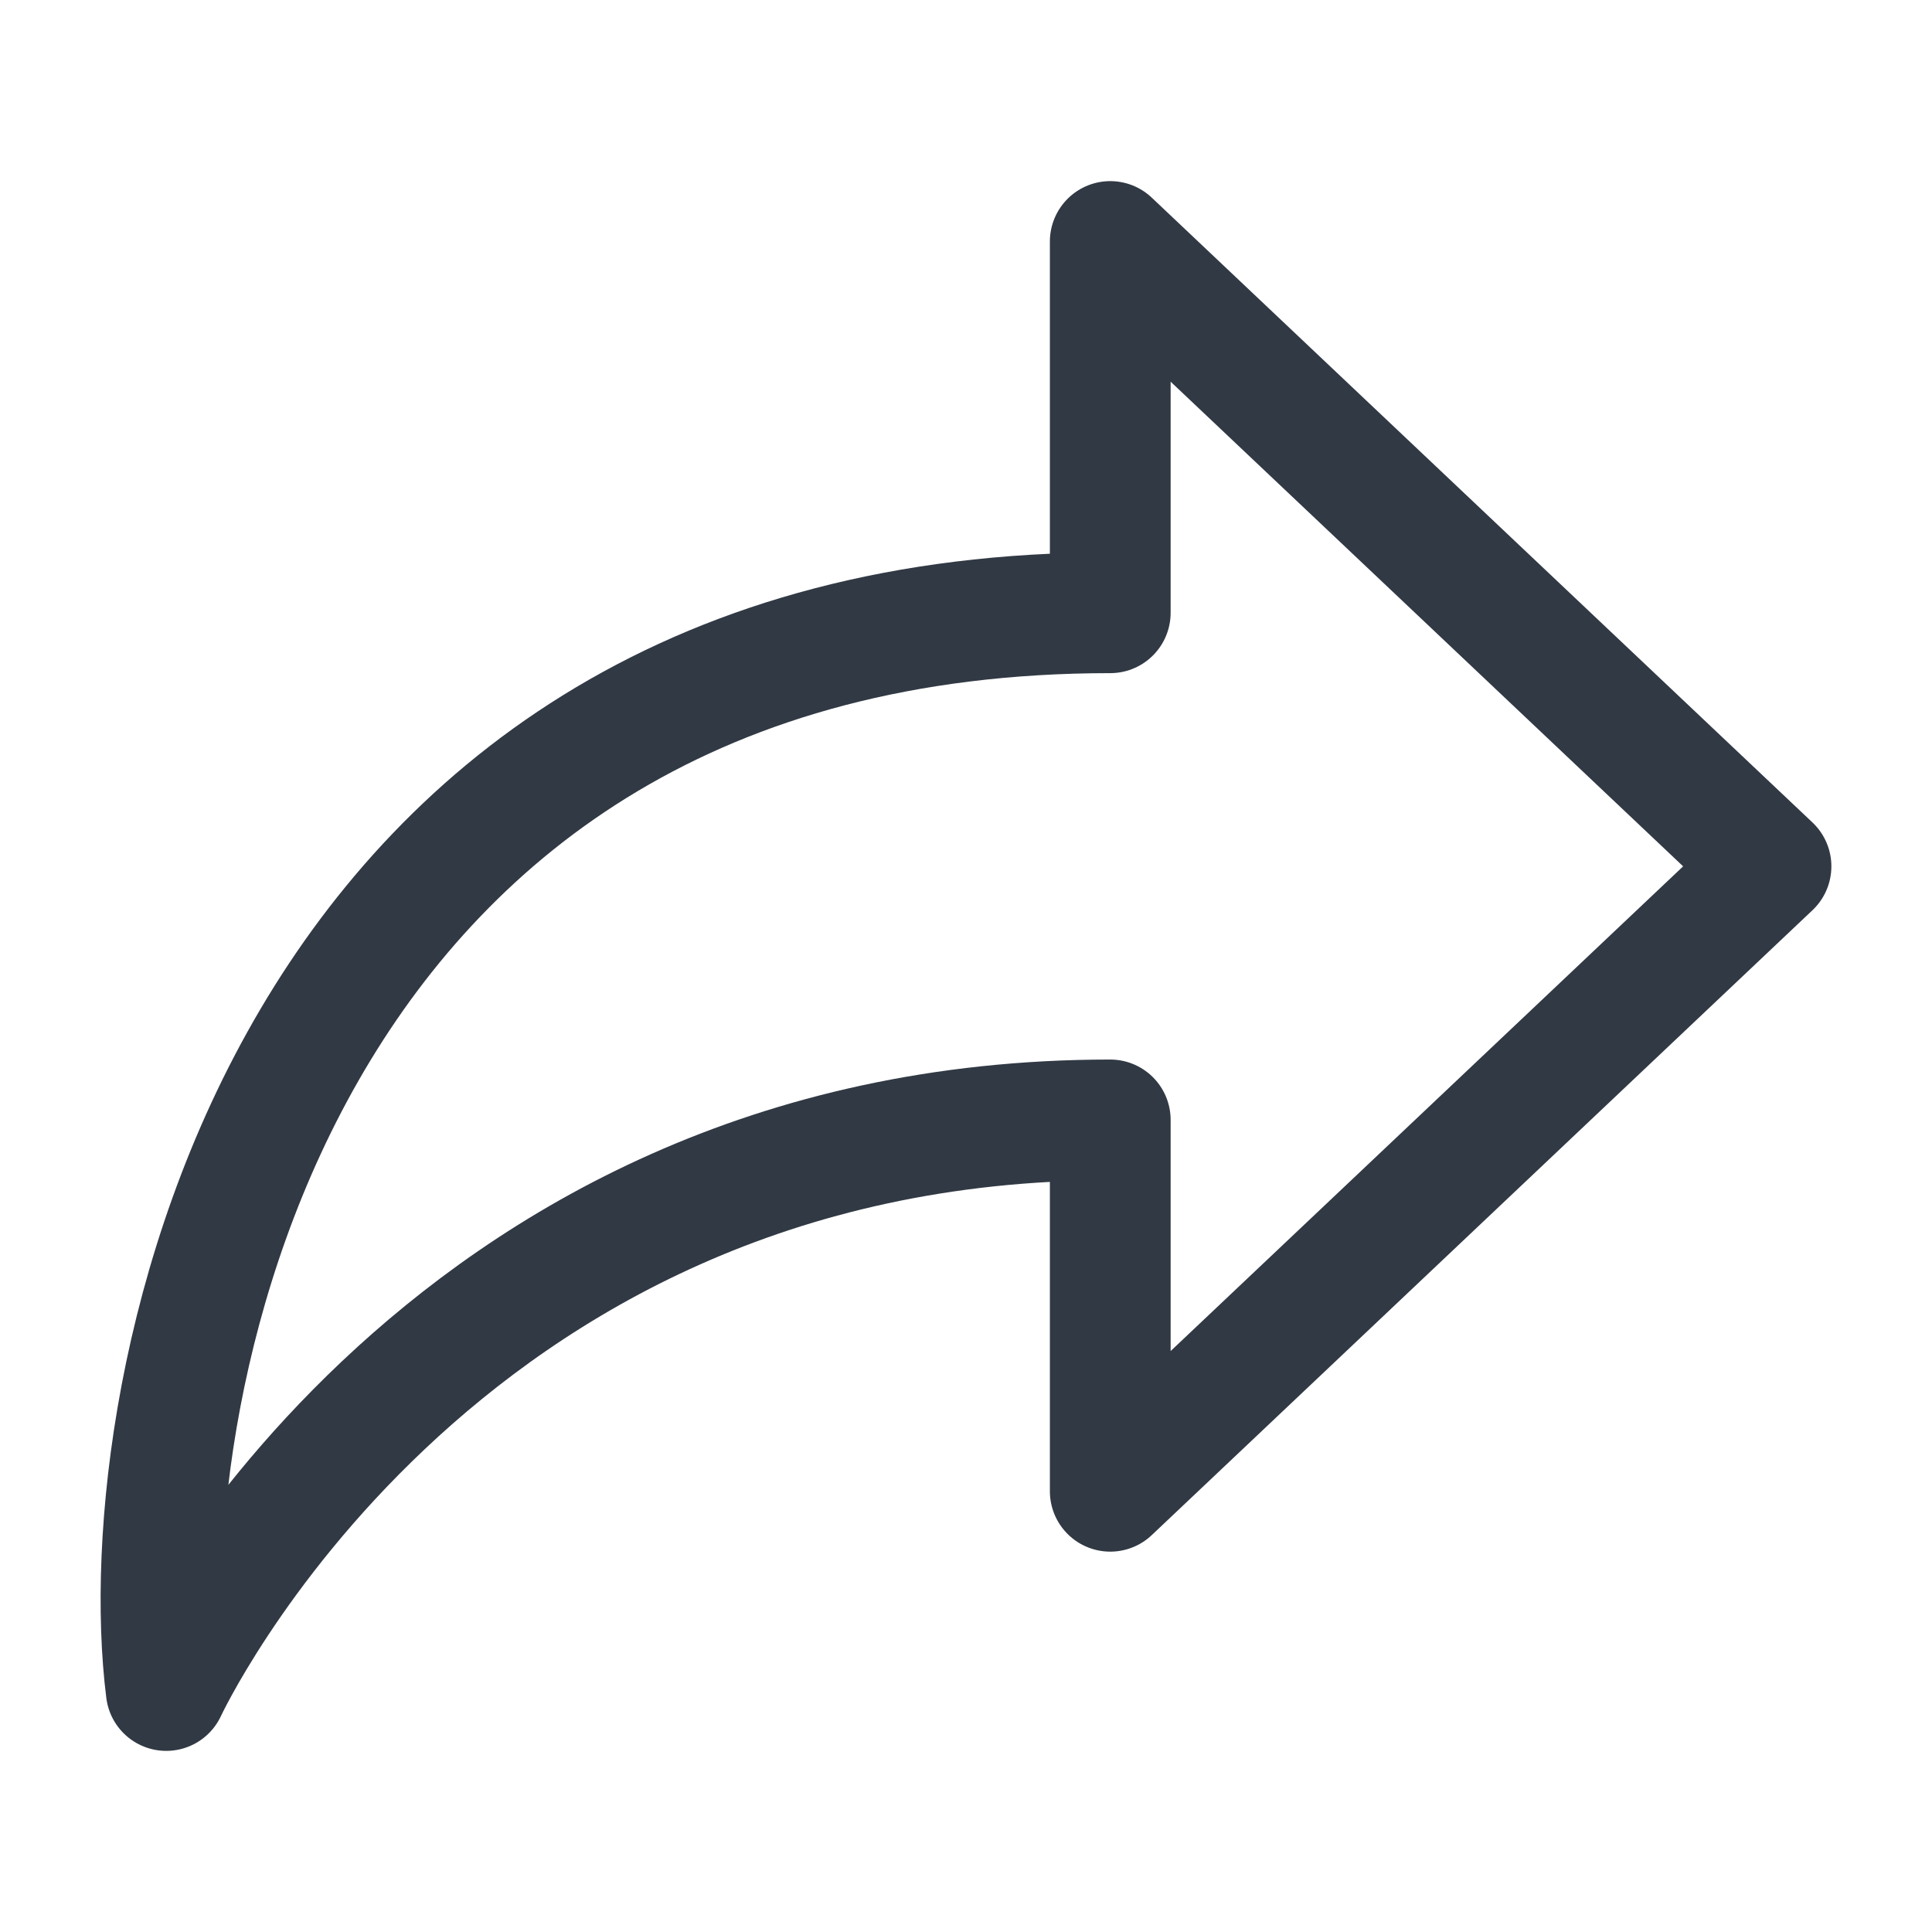 <svg width="24" height="24" viewBox="0 0 24 24" fill="none" xmlns="http://www.w3.org/2000/svg">
<path d="M22 10.762L13.792 3V7.612C3.472 7.612 1.596 17.288 2.065 21C2.065 21 5.349 13.912 13.792 13.912V18.525L22 10.762Z" stroke="#313944" stroke-width="1.5" stroke-miterlimit="10" stroke-linecap="round" stroke-linejoin="round"/>
</svg>
